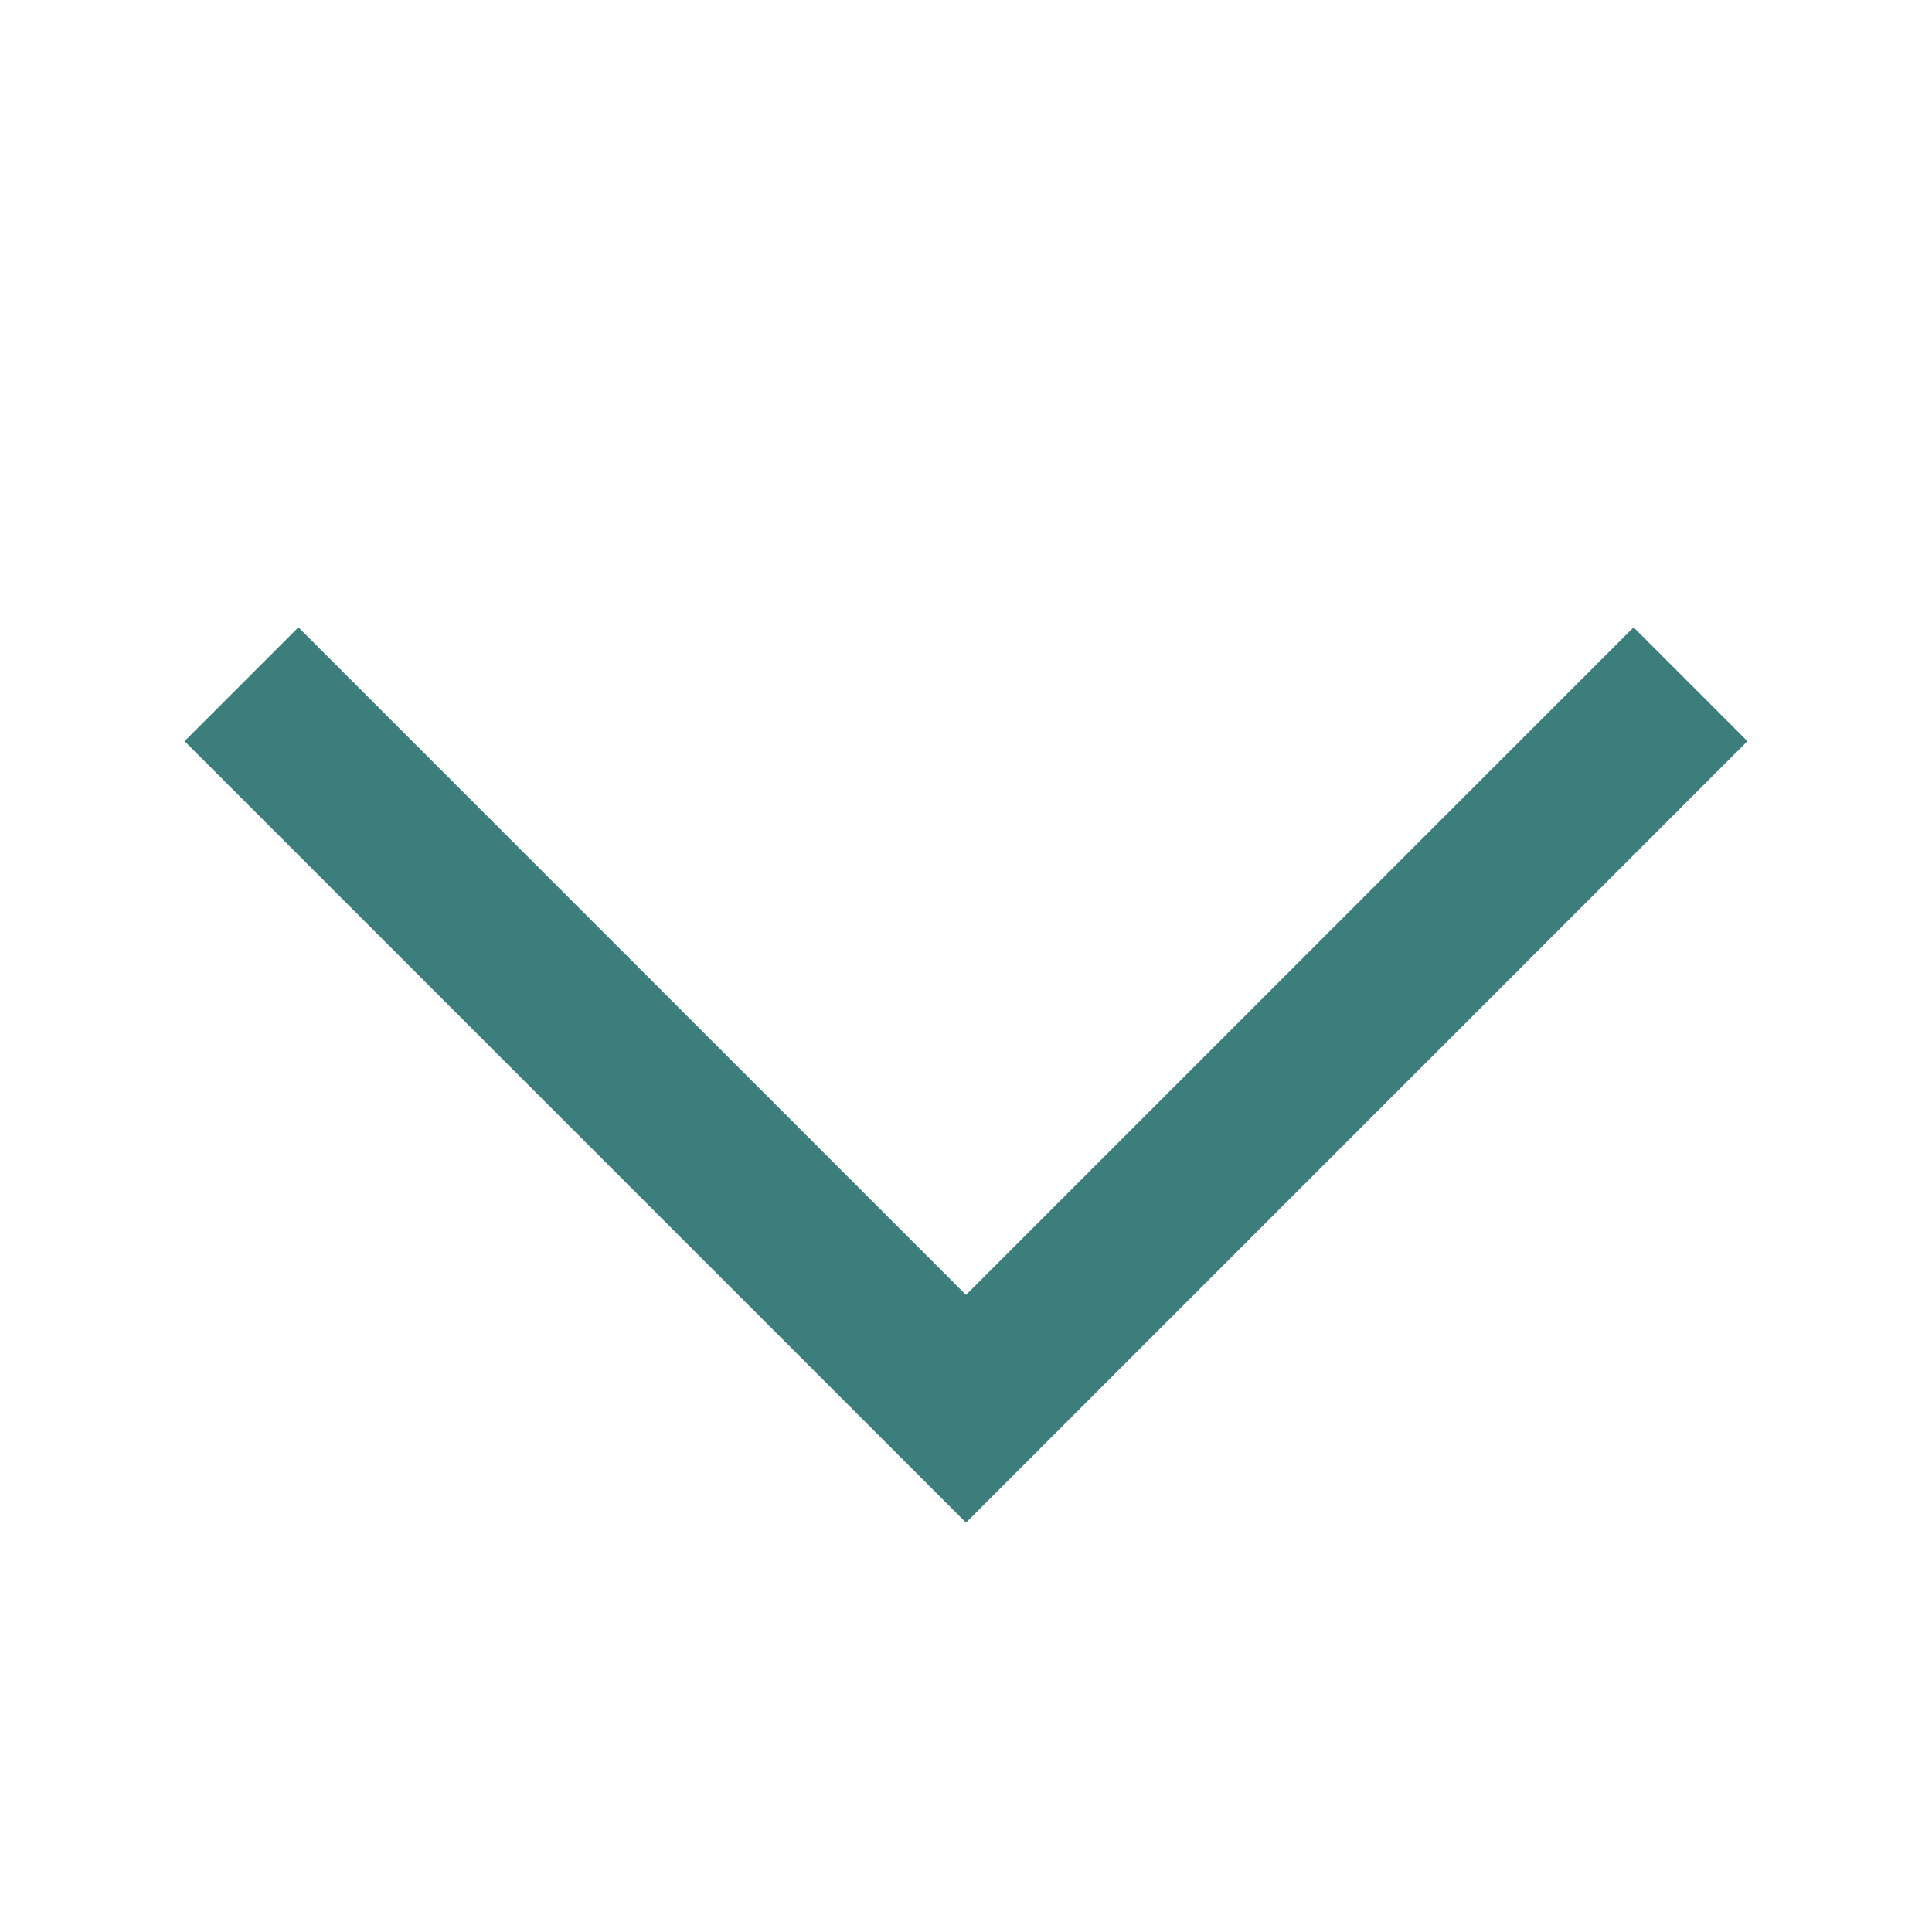 <svg width="1600" height="1600" viewBox="0 0 1200 1200" xmlns="http://www.w3.org/2000/svg"><path d="M1050 425L600 875 150 425" fill="none" stroke="#3b7e7b" stroke-miterlimit="10" stroke-width="100"/></svg>